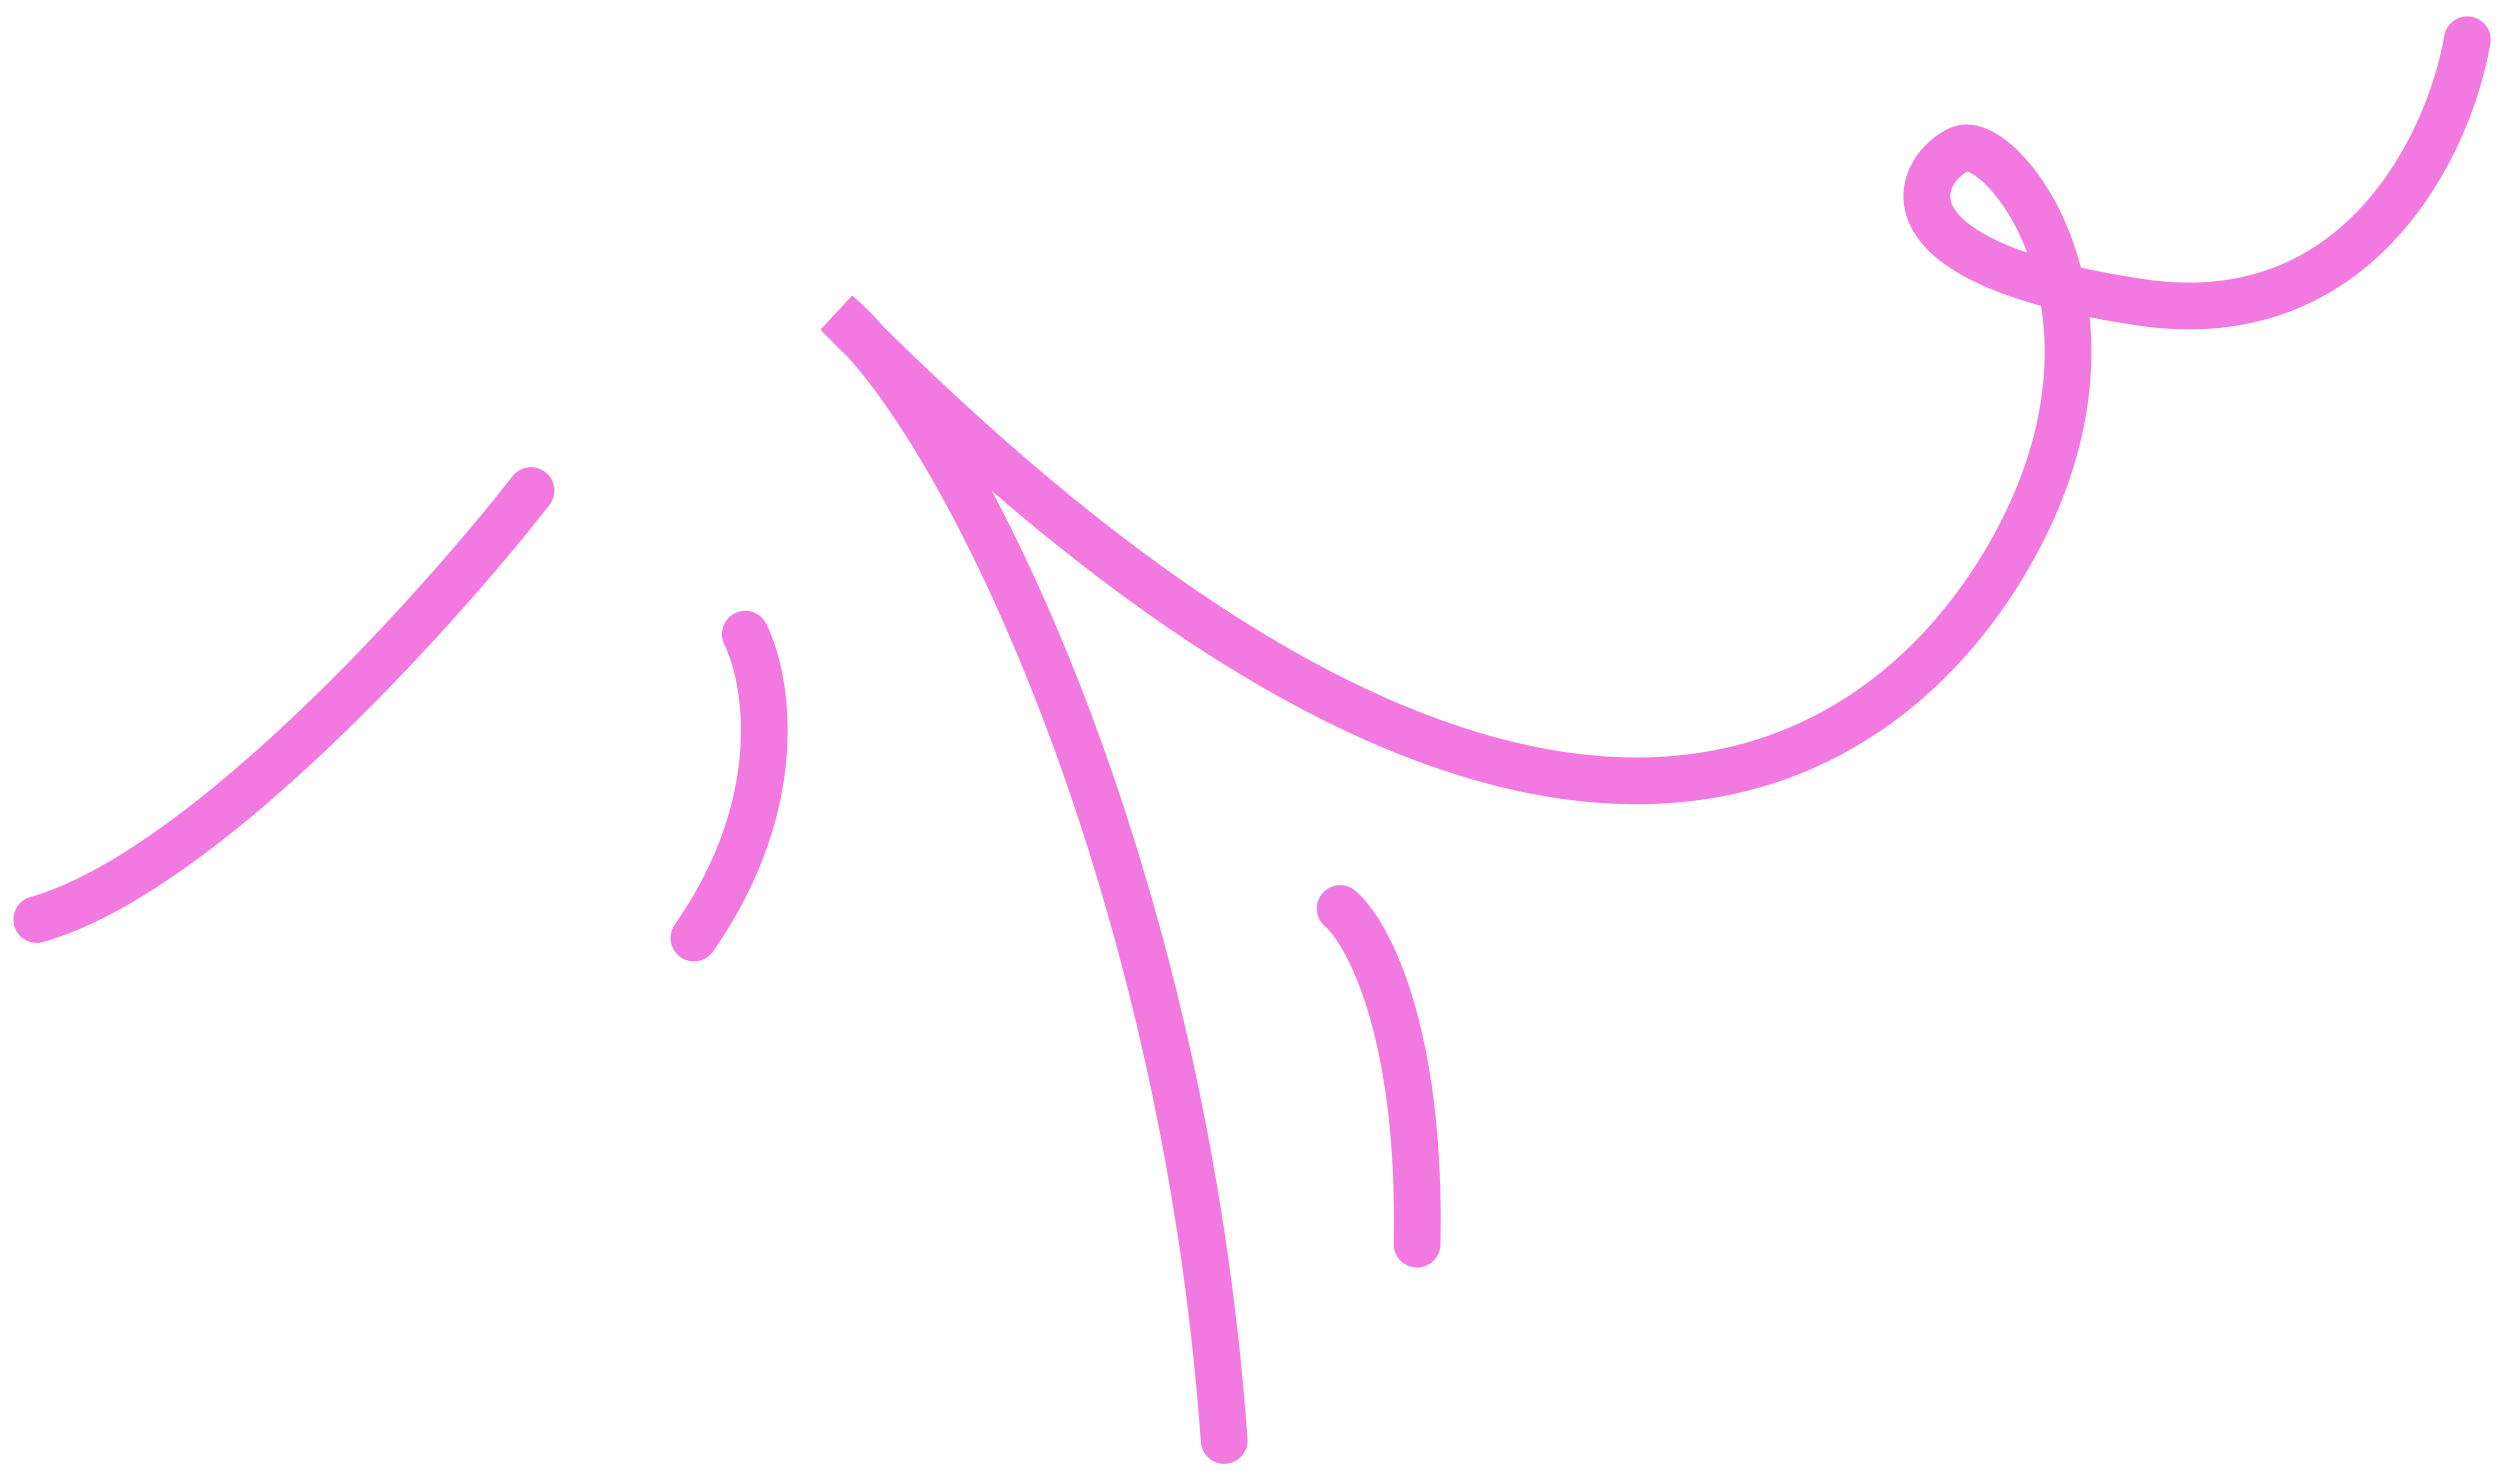 <svg width="136" height="80" viewBox="0 0 136 80" fill="none" xmlns="http://www.w3.org/2000/svg">
<path d="M134.22 2.164C133.289 7.673 128.43 18.241 116.442 16.445C101.456 14.2 104.439 9.037 106.638 8.107C108.837 7.177 116.442 16.445 109.909 29.091C103.377 41.737 84.091 56.137 45.536 17.044C52.48 22.95 64.423 47.809 66.596 78.361M72.905 49.423C74.403 50.697 77.336 56.132 77.087 67.682M40.544 34.5C41.76 36.934 42.902 43.647 37.751 51.027M28.888 26.686C23.632 33.417 10.897 47.508 2 50.022" stroke="#F179DF" stroke-width="2.544" stroke-linecap="round"/>
</svg>
